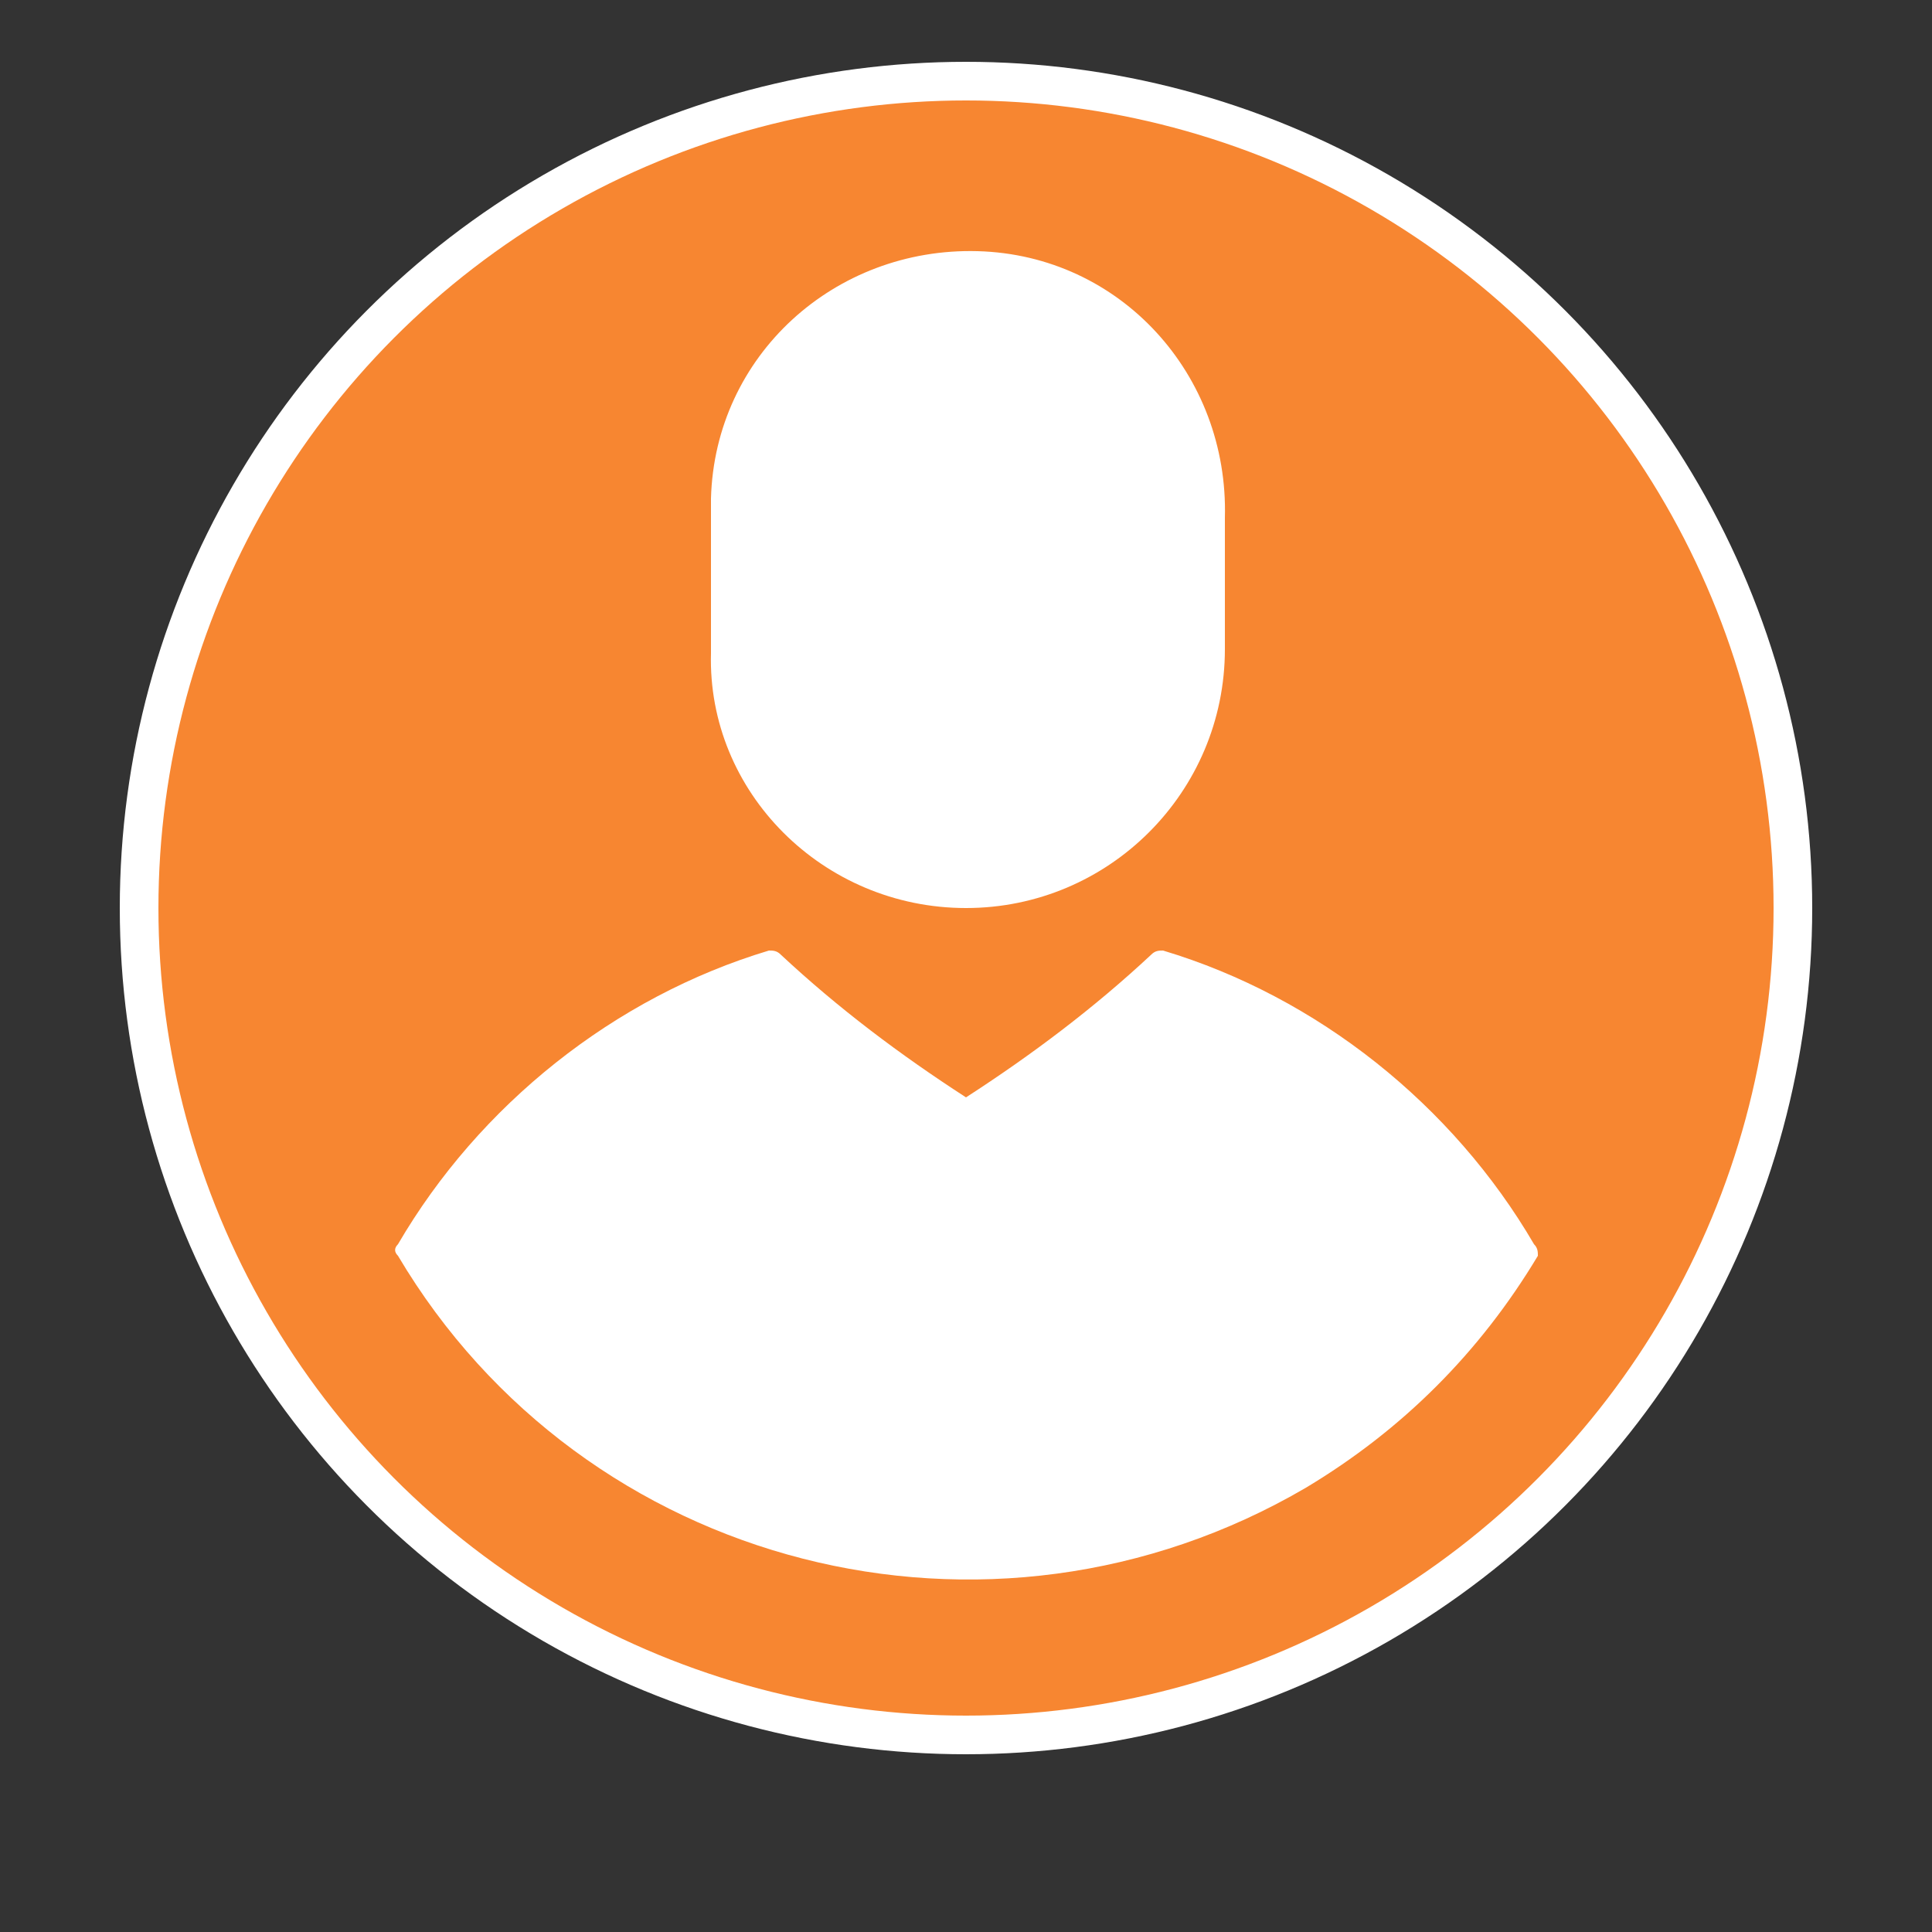 <?xml version="1.0" encoding="utf-8"?>
<!-- Generator: Adobe Illustrator 24.0.3, SVG Export Plug-In . SVG Version: 6.00 Build 0)  -->
<svg version="1.1" id="Layer_1" xmlns="http://www.w3.org/2000/svg" xmlns:xlink="http://www.w3.org/1999/xlink" x="0px" y="0px"
	 viewBox="0 0 50 50" style="enable-background:new 0 0 50 50;" xml:space="preserve">
<rect x="0" y="0" width="50" height="50" fill="#333333" stroke="none"/>
<style type="text/css">
	.st0{fill:#F78631;stroke:#FFFFFF;stroke-miterlimit:10;}
	.st1{fill:#FFFFFF;}
	.st2{fill:#F78631;}
</style>
<circle class="st0" cx="25" cy="23.5" r="21.4"/>
<path class="st1" d="M25,23.5c3.7,0,6.7-3,6.7-6.7v-3.4c0.1-3.7-2.7-6.8-6.4-6.9s-6.8,2.7-6.9,6.4c0,0.2,0,0.3,0,0.5v3.5
	C18.3,20.5,21.3,23.5,25,23.5z"/>
<path class="st1" d="M39.7,32.2c-2.1-3.6-5.6-6.4-9.6-7.6c-0.1,0-0.2,0-0.3,0.1c-1.5,1.4-3.1,2.6-4.8,3.7c-1.7-1.1-3.3-2.3-4.8-3.7
	c-0.1-0.1-0.2-0.1-0.3-0.1c-4,1.2-7.5,4-9.6,7.6c-0.1,0.1-0.1,0.2,0,0.3c4.8,8.1,15.3,10.8,23.5,6c2.5-1.5,4.5-3.5,6-6
	C39.8,32.4,39.8,32.3,39.7,32.2z"/>
</svg>
